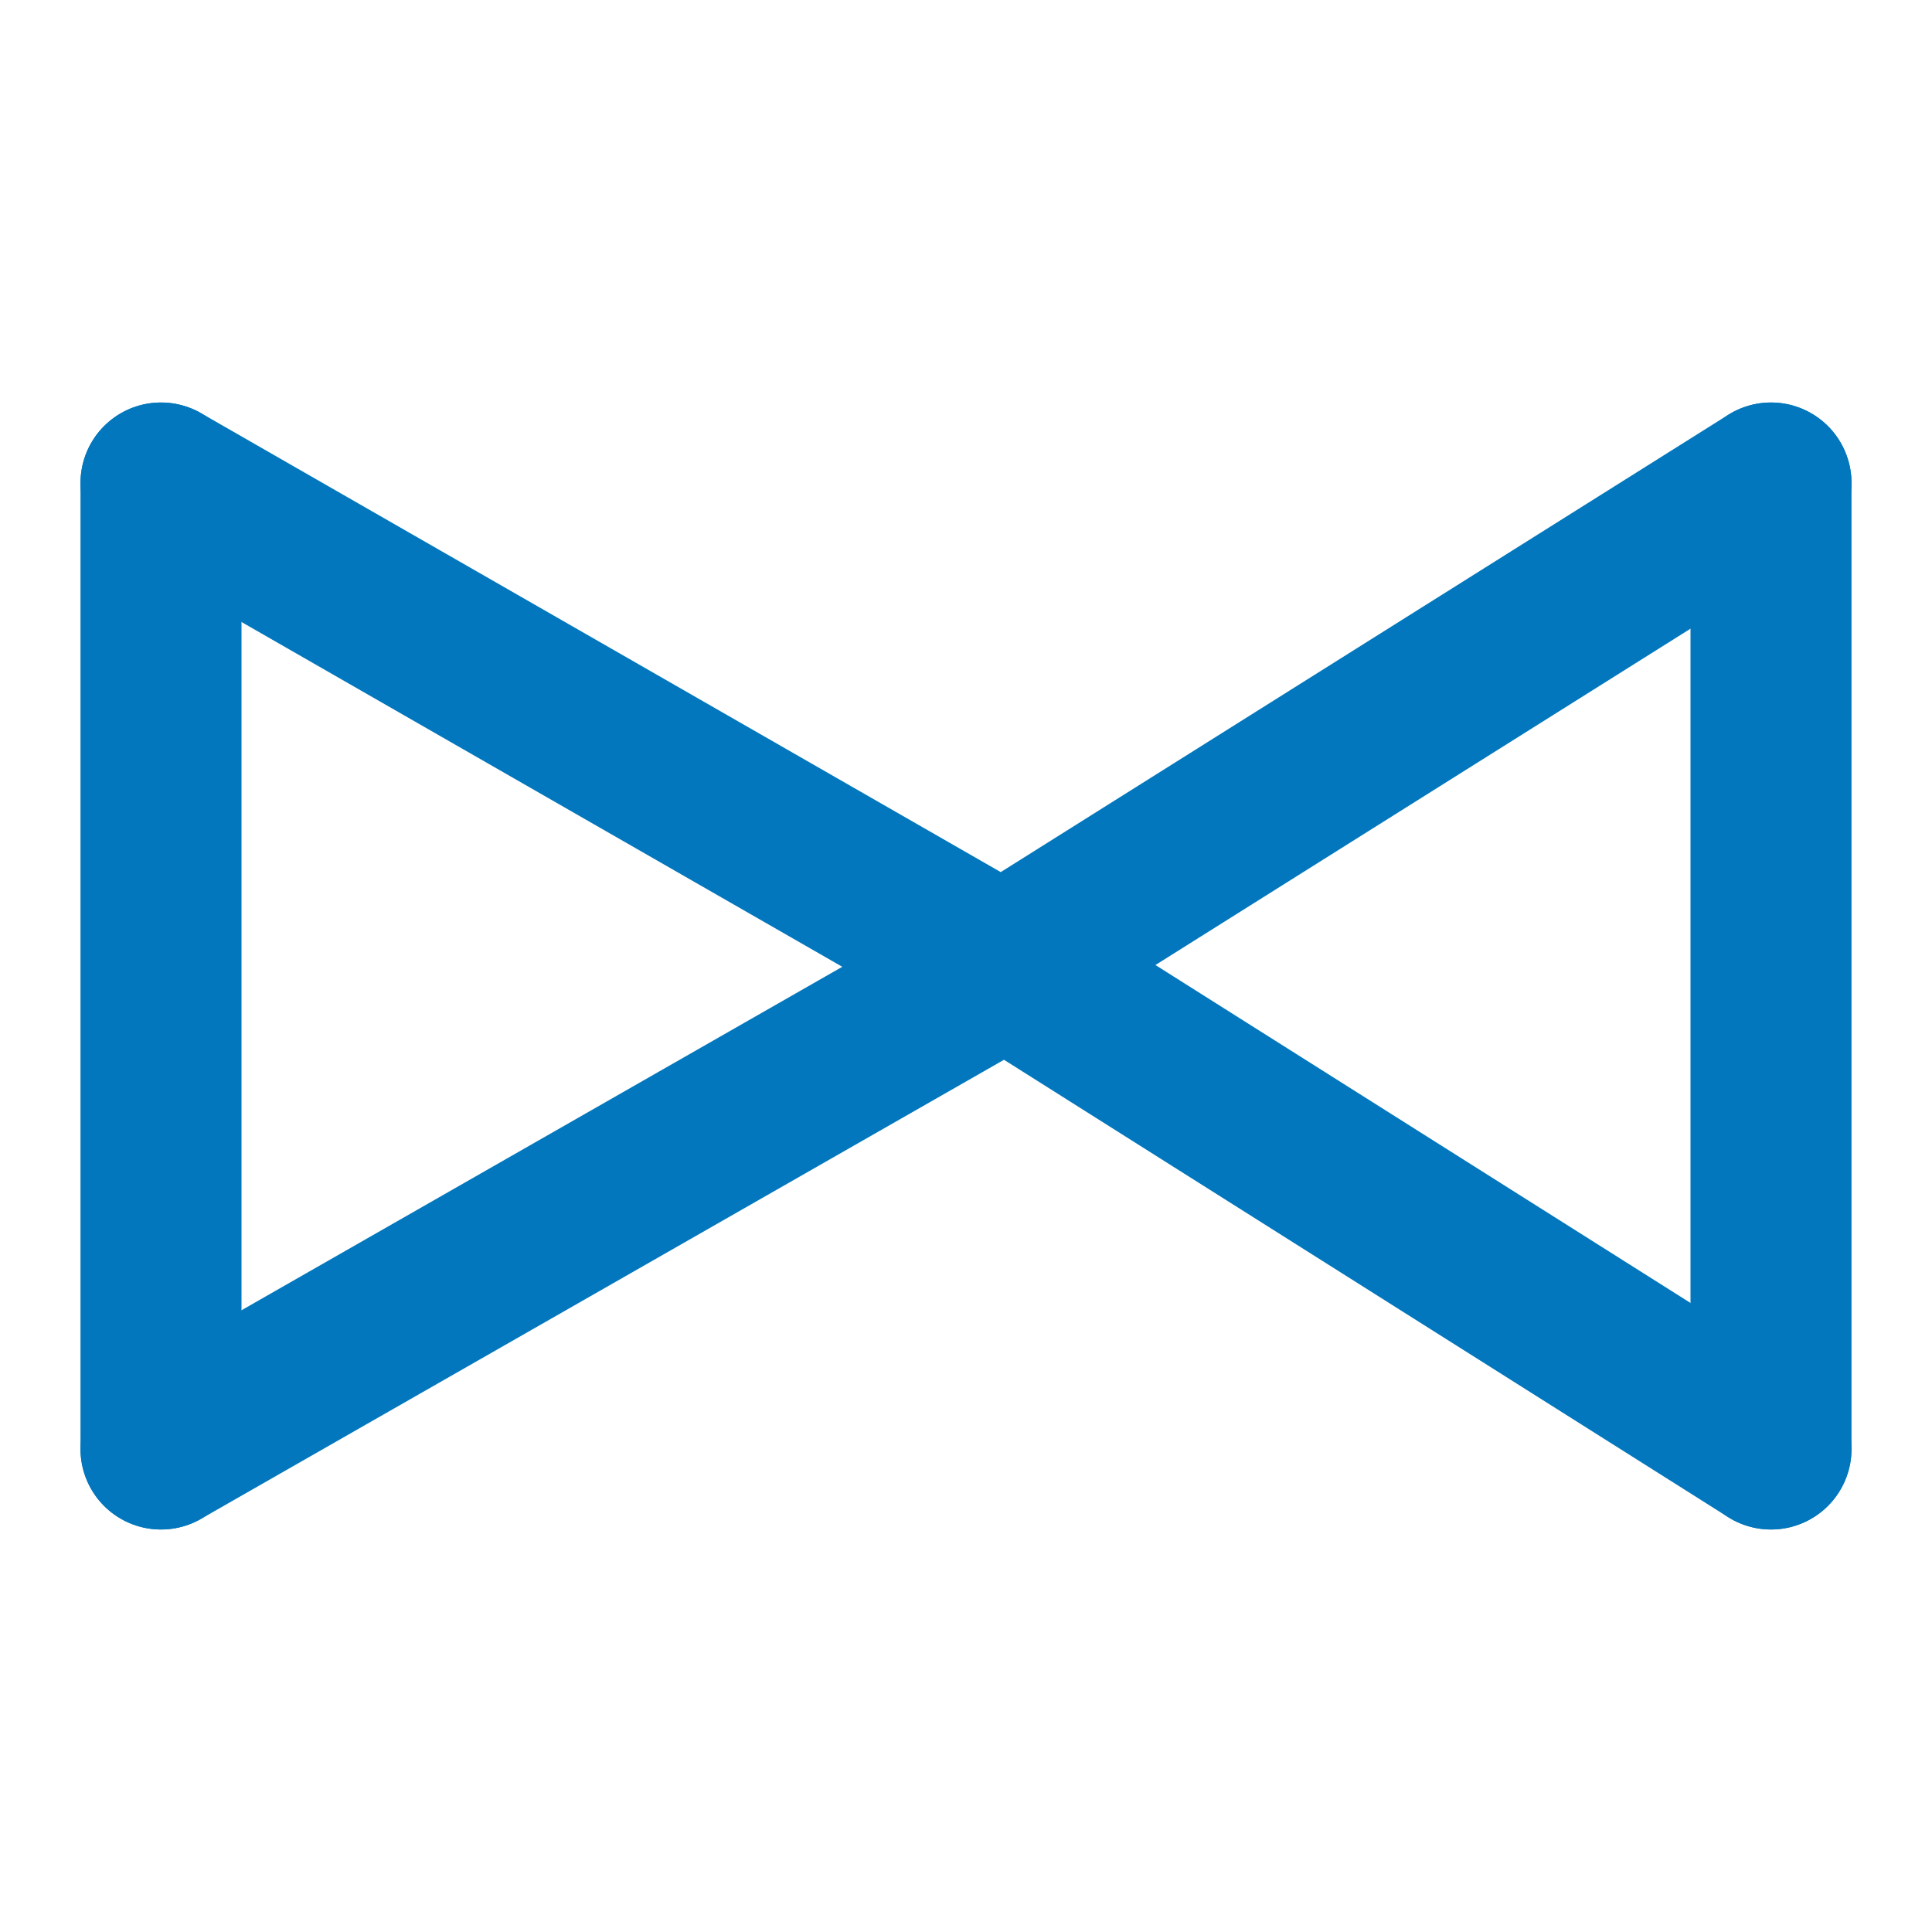 <svg xmlns="http://www.w3.org/2000/svg" width="24" height="24" viewBox="0 0 24 24" fill="none" stroke="#0277BD" stroke-width="2" stroke-linecap="round" stroke-linejoin="round"><path d="m2 6 10.455 6L22 6"></path><path d="M2 18l10.495-6"></path><path d="M12.5 12 22 18"></path><path d="M2 6v12"></path><path d="M22 6v12"></path></svg>